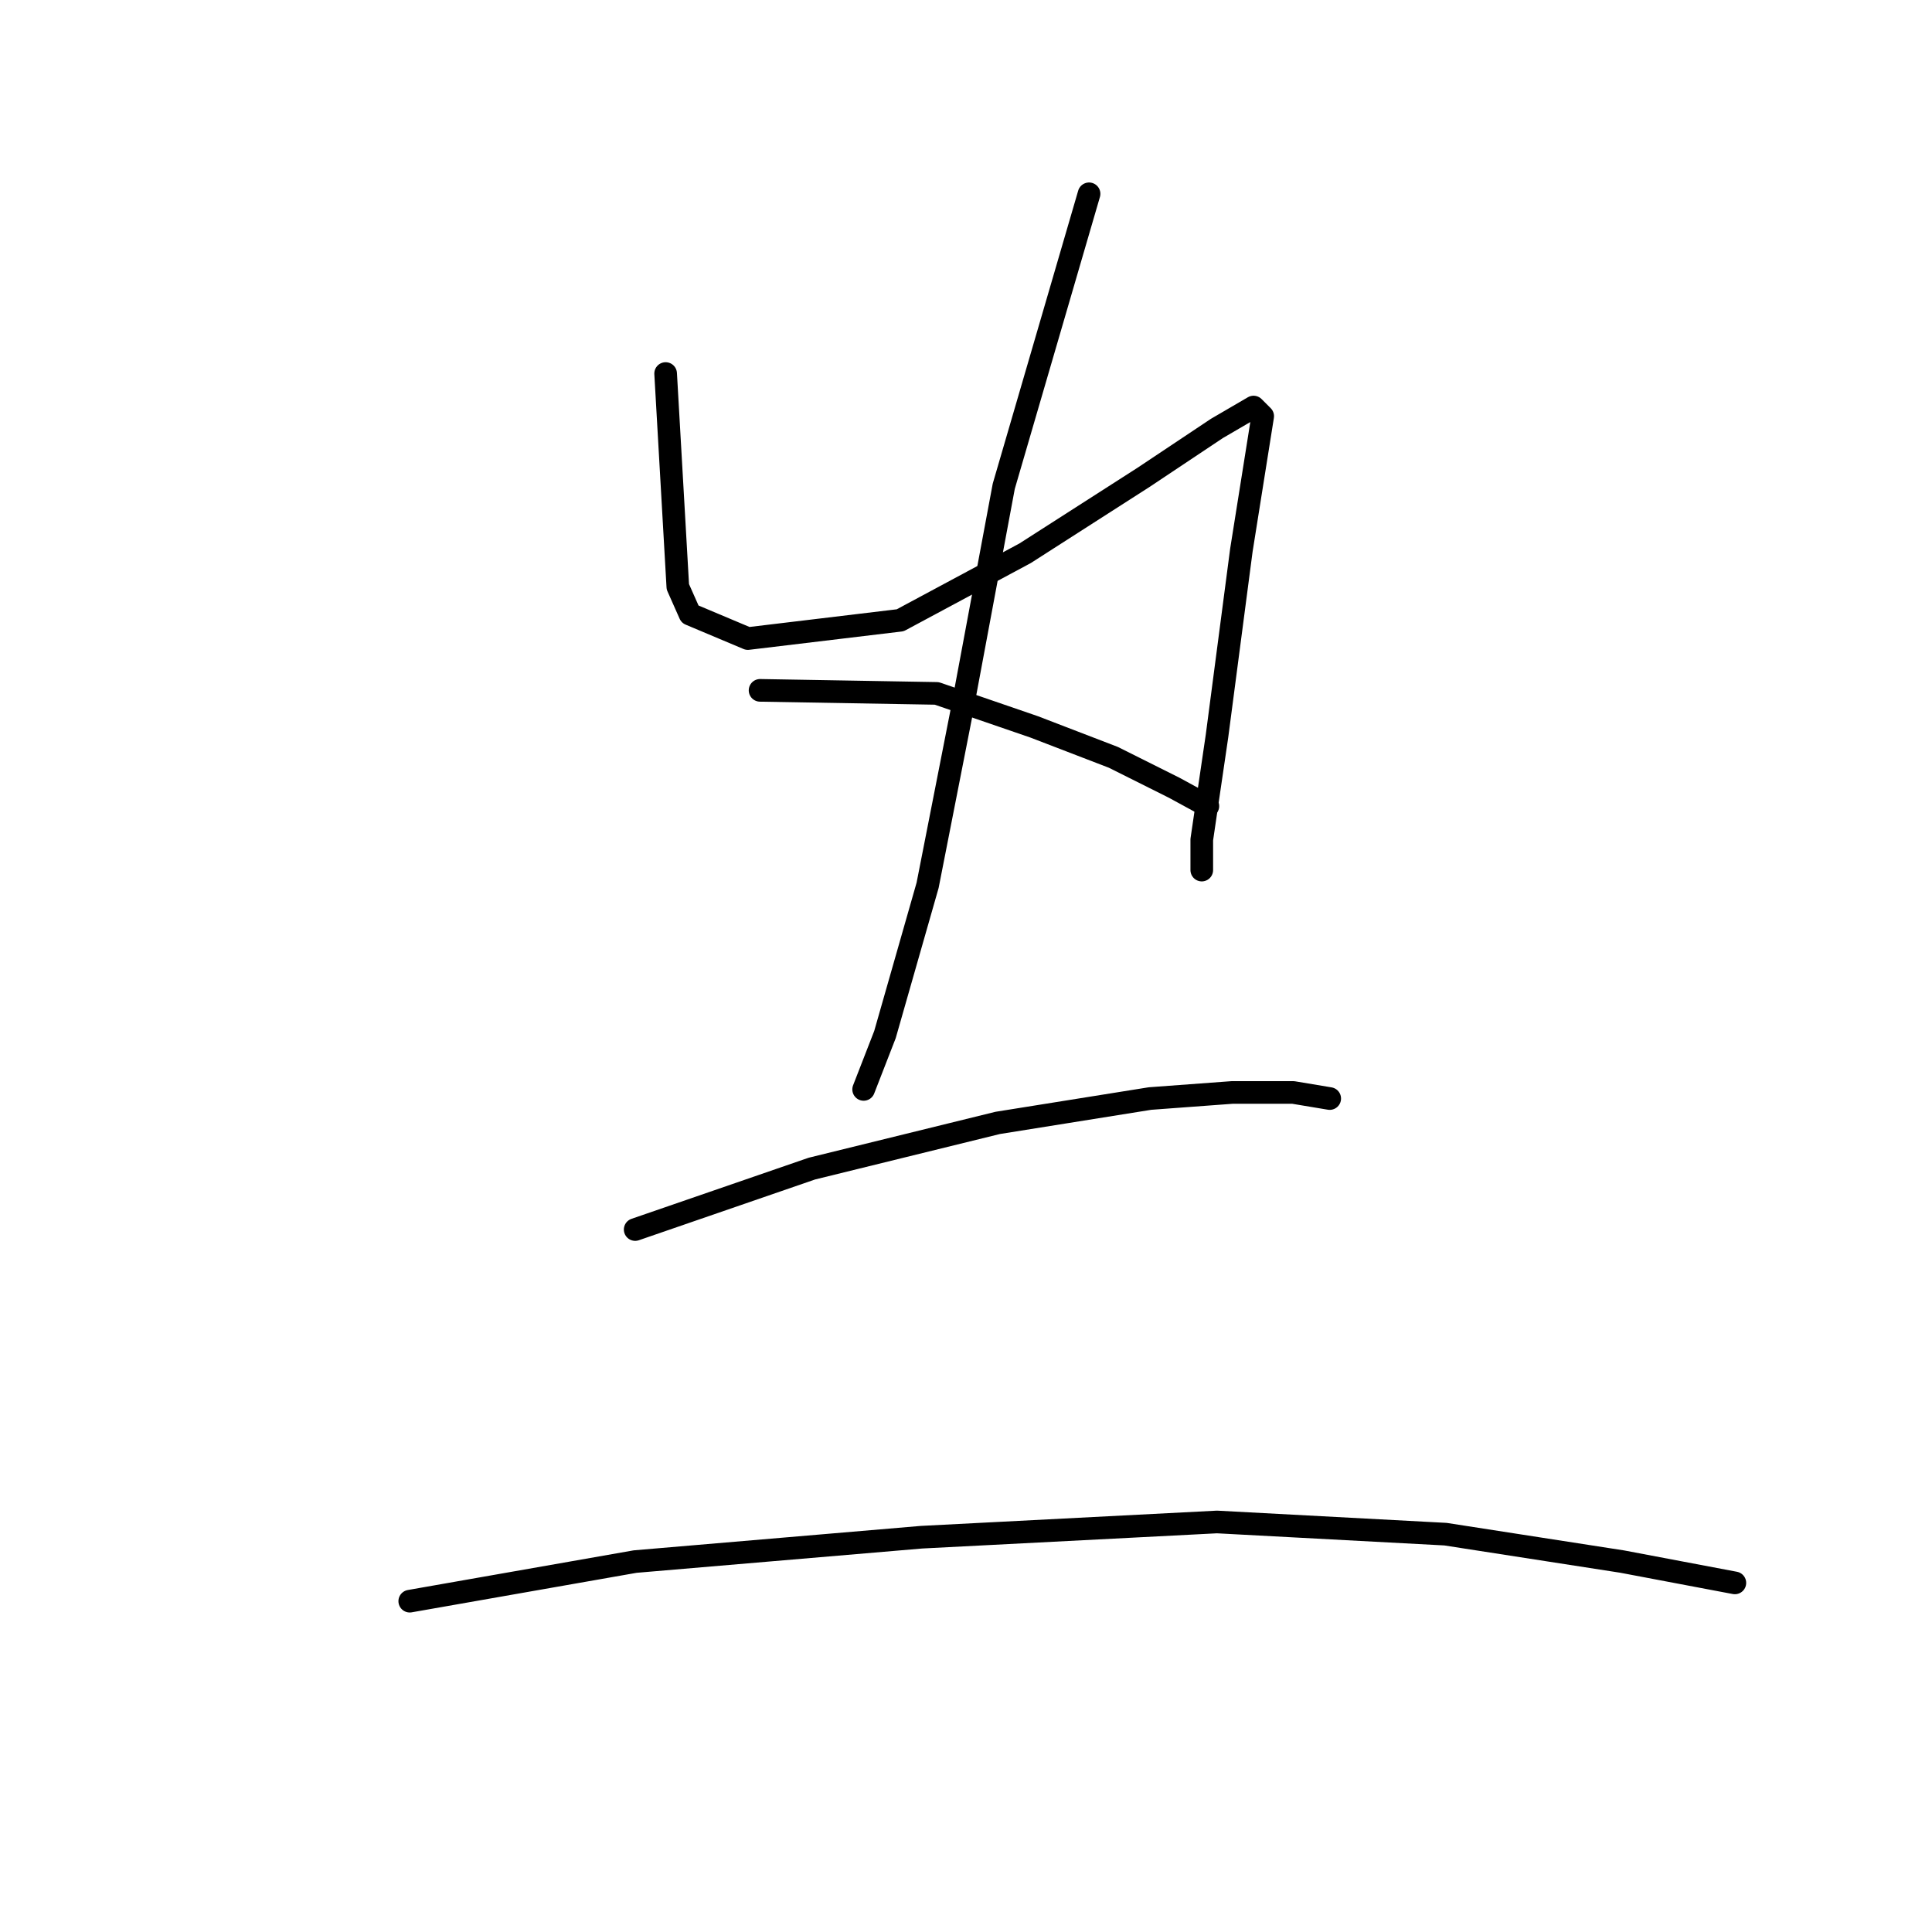 <?xml version="1.0" standalone="no"?>
    <svg width="256" height="256" xmlns="http://www.w3.org/2000/svg" version="1.1">
    <polyline stroke="black" stroke-width="3" stroke-linecap="round" fill="transparent" stroke-linejoin="round" points="88.2 49.496 89.815 77.751 91.429 81.384 99.098 84.613 119.28 82.191 135.83 73.311 151.572 63.22 161.259 56.762 166.103 53.936 167.314 55.147 164.488 72.908 161.259 97.53 159.241 111.254 159.241 115.29 159.241 111.254 159.241 111.254 " />
        <polyline stroke="black" stroke-width="3" stroke-linecap="round" fill="transparent" stroke-linejoin="round" points="144.306 25.681 133.004 64.431 127.353 94.704 122.913 117.308 117.262 137.087 114.437 144.352 114.437 144.352 " />
        <polyline stroke="black" stroke-width="3" stroke-linecap="round" fill="transparent" stroke-linejoin="round" points="100.713 91.475 124.124 91.879 137.041 96.319 147.535 100.355 155.608 104.392 160.048 106.813 160.048 106.813 " />
        <polyline stroke="black" stroke-width="3" stroke-linecap="round" fill="transparent" stroke-linejoin="round" points="84.164 162.92 107.575 154.847 132.197 148.792 152.379 145.563 163.277 144.756 171.35 144.756 176.194 145.563 176.194 145.563 " />
        <polyline stroke="black" stroke-width="3" stroke-linecap="round" fill="transparent" stroke-linejoin="round" points="54.294 212.164 84.164 206.917 122.106 203.688 161.259 201.669 191.532 203.284 214.944 206.917 229.878 209.742 229.878 209.742 " />
        </svg>
